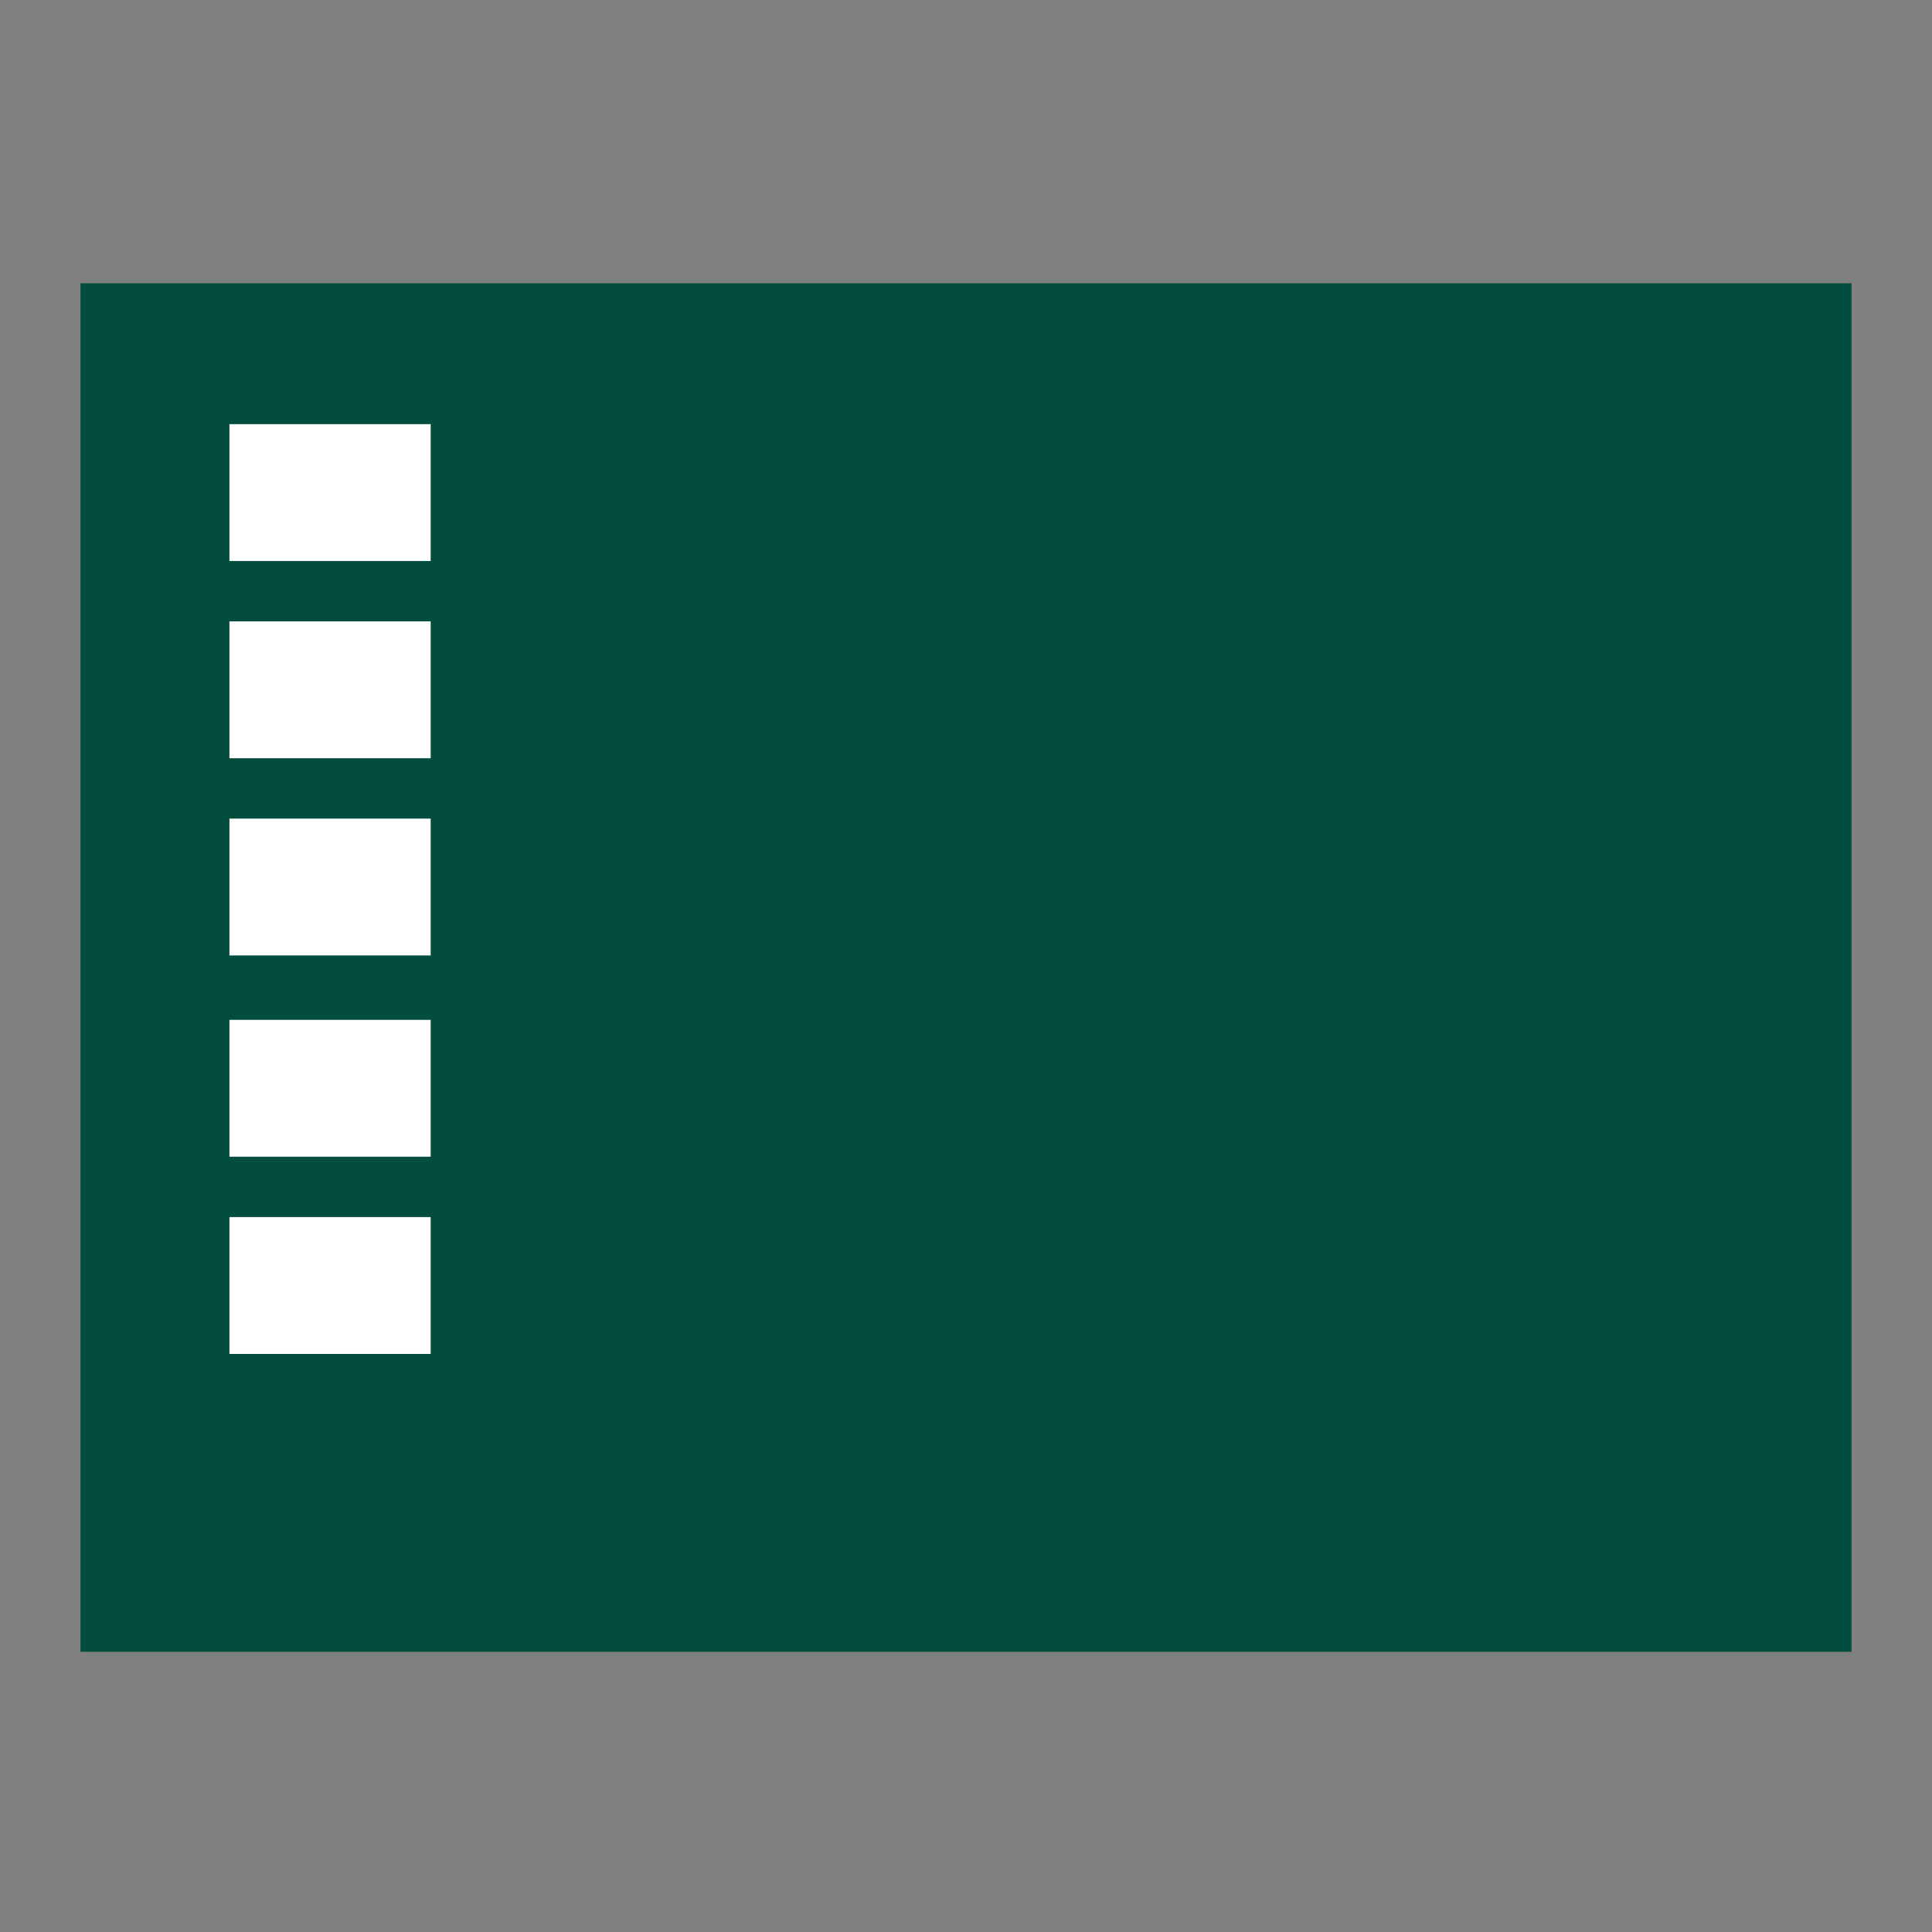 <?xml version="1.0" encoding="utf-8"?>
<!-- Generator: Adobe Illustrator 26.0.1, SVG Export Plug-In . SVG Version: 6.00 Build 0)  -->
<svg version="1.1" id="Calque_1" xmlns="http://www.w3.org/2000/svg" xmlns:xlink="http://www.w3.org/1999/xlink" x="0px" y="0px"
	 viewBox="0 0 48 48" style="enable-background:new 0 0 48 48;" xml:space="preserve">
<rect x="0" y="0" width="48" height="48" fill="#808080" stroke="none"/>
<style type="text/css">
	.st0{fill:#034d3e;}
	.st1{fill:#FFFFFF;}
</style>
<g transform="translate(0,-1004.362)">
	<rect x="2" y="1011.4" class="st0" width="44" height="34"/>
	<rect x="5.7" y="1014.9" class="st1" width="5" height="3.4"/>
	<rect x="5.7" y="1024.7" class="st1" width="5" height="3.4"/>
	<rect x="5.7" y="1029.7" class="st1" width="5" height="3.4"/>
	<rect x="5.7" y="1034.6" class="st1" width="5" height="3.4"/>
	<rect x="5.7" y="1019.8" class="st1" width="5" height="3.4"/>
</g>
</svg>

